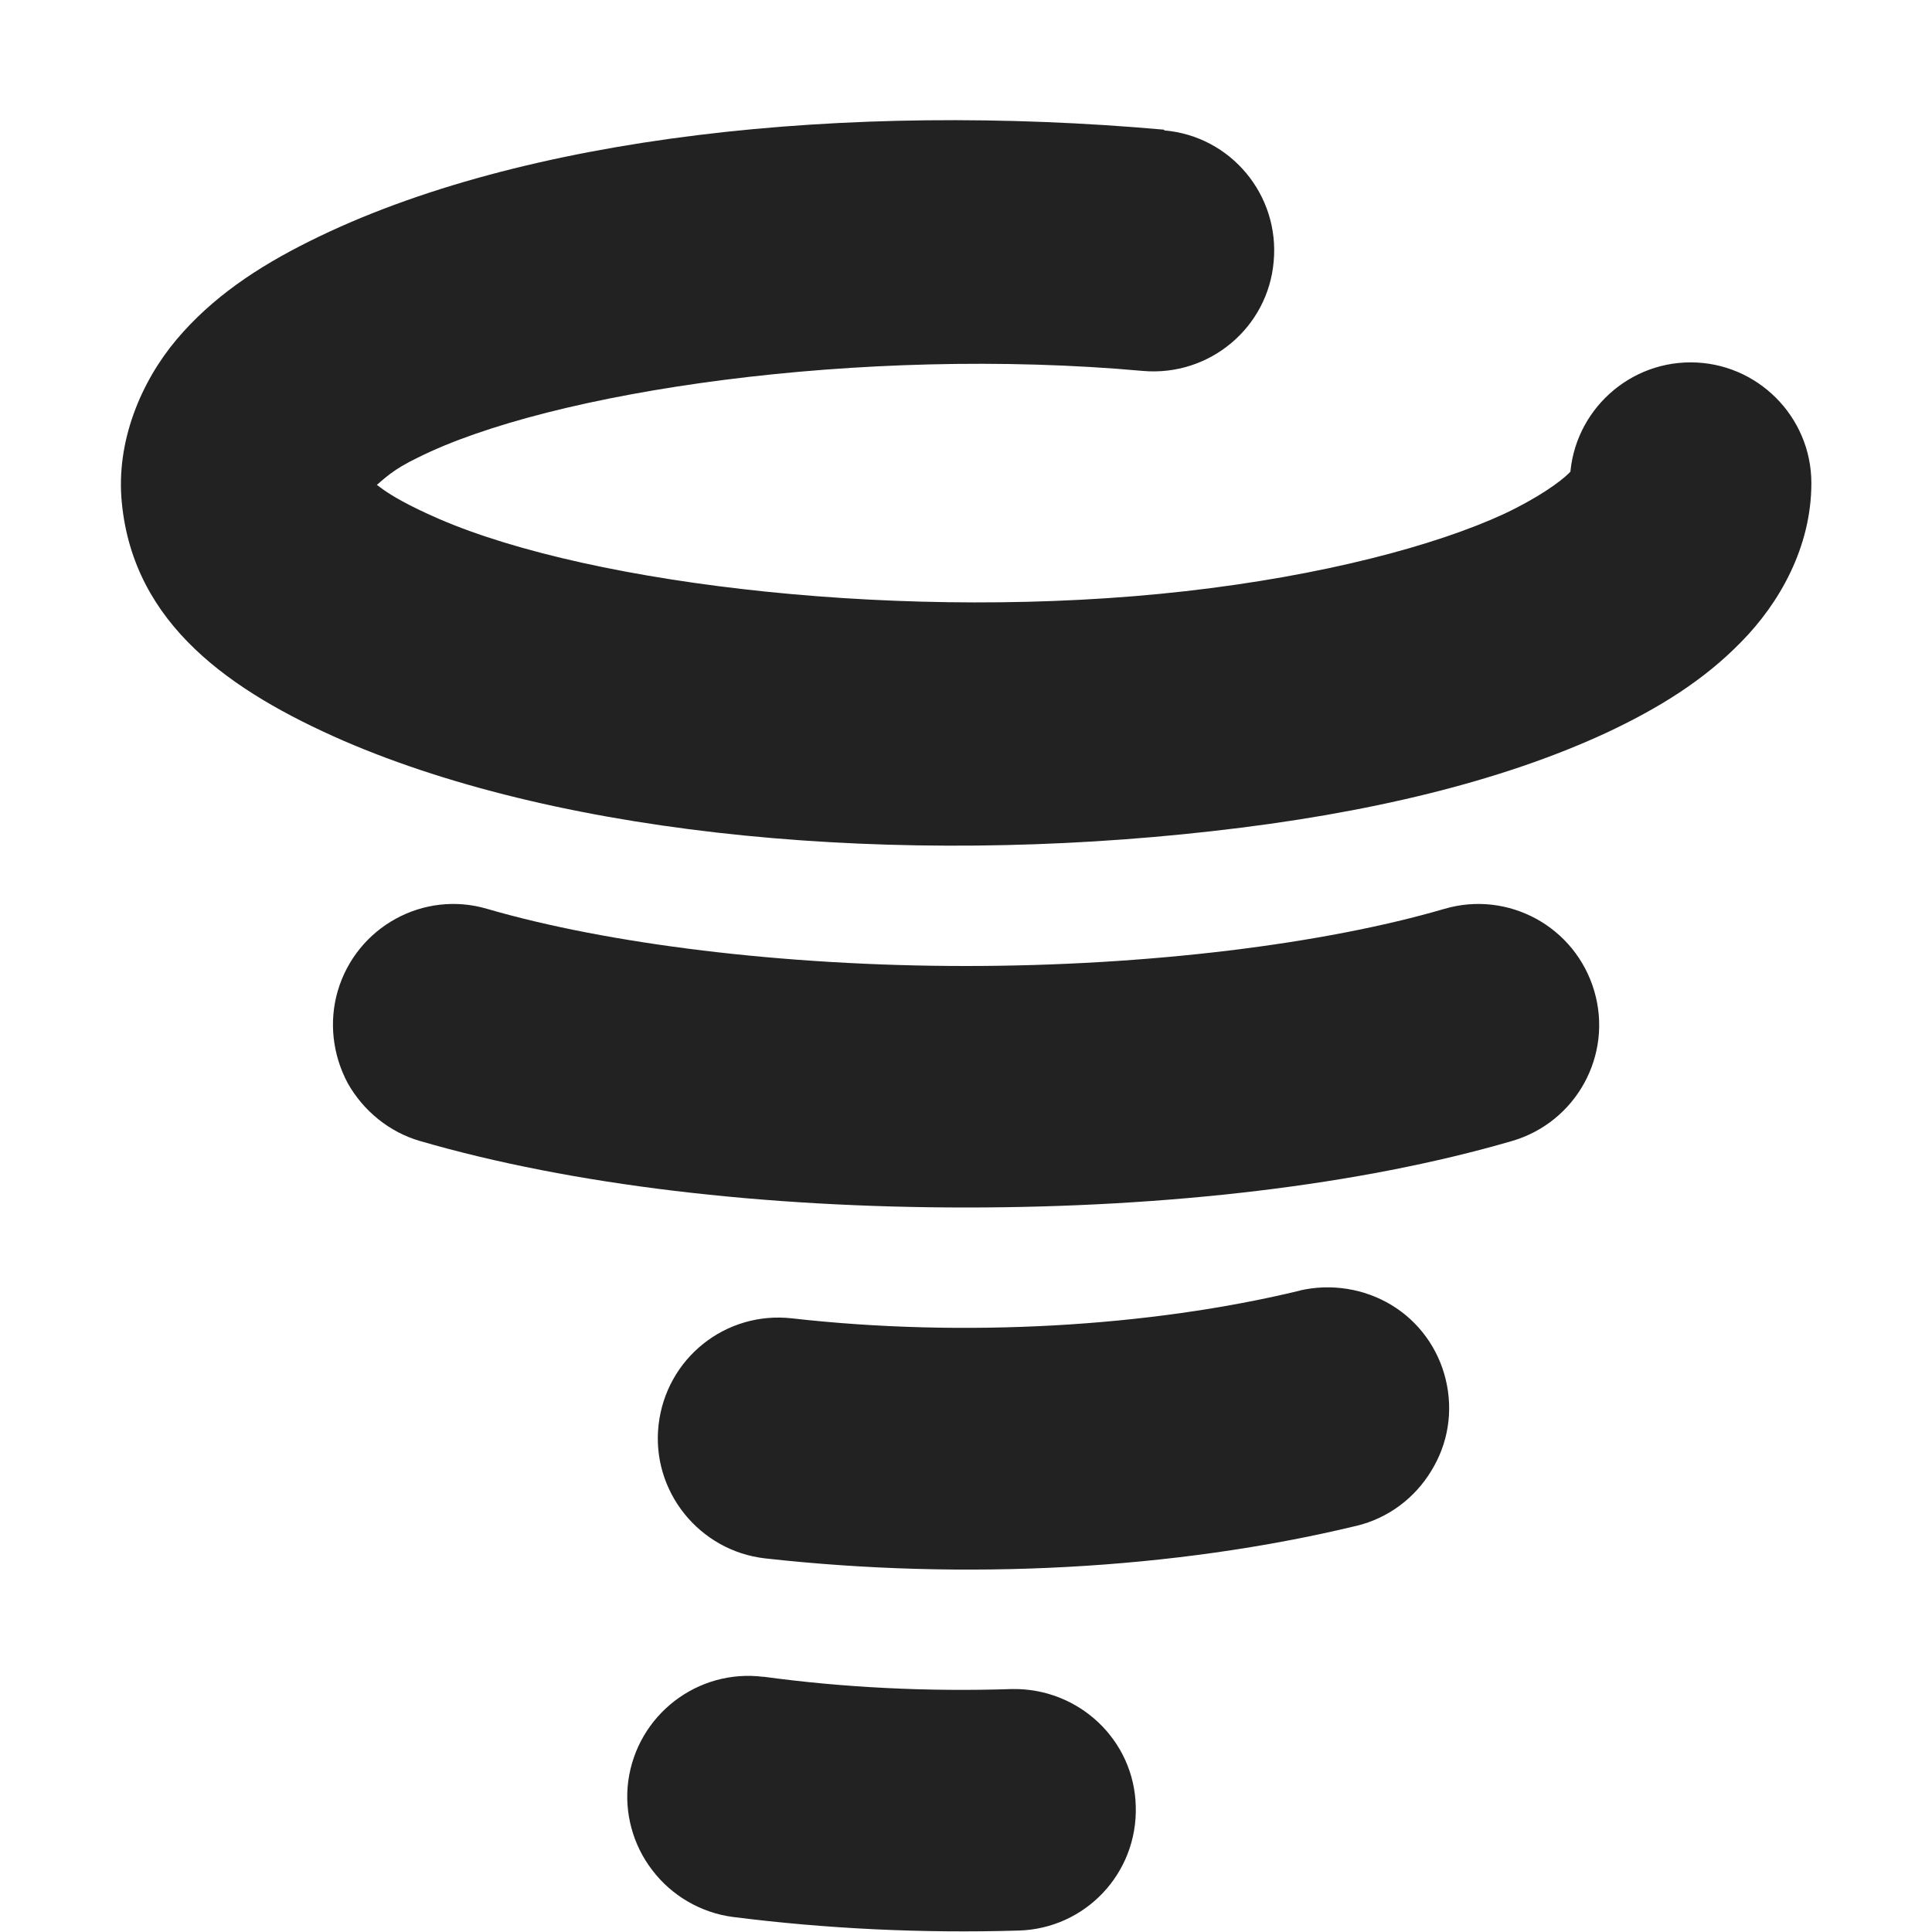 <?xml version="1.0" encoding="UTF-8"?>
<svg height="16px" viewBox="0 0 16 16" width="16px" xmlns="http://www.w3.org/2000/svg">
    <g fill="#222222">
        <path d="m 9.641 1.074 c -2.629 -0.234 -5.316 0.047 -7.074 0.922 c -0.441 0.219 -0.812 0.469 -1.105 0.816 c -0.293 0.348 -0.504 0.844 -0.453 1.352 c 0.098 1.008 0.902 1.562 1.832 1.969 c 1.859 0.805 4.613 1.043 7.199 0.75 c 1.297 -0.145 2.398 -0.414 3.258 -0.812 c 0.434 -0.203 0.809 -0.434 1.121 -0.754 c 0.316 -0.32 0.582 -0.785 0.582 -1.316 c 0 -0.551 -0.449 -1 -1 -1 s -1 0.449 -1 1 c 0 -0.105 0.059 -0.152 -0.008 -0.082 c -0.07 0.07 -0.254 0.203 -0.535 0.336 c -0.566 0.262 -1.5 0.512 -2.641 0.641 c -2.281 0.258 -4.906 -0.047 -6.18 -0.598 c -0.523 -0.227 -0.52 -0.32 -0.527 -0.273 c 0.074 -0.062 0.145 -0.137 0.348 -0.234 c 1.098 -0.551 3.676 -0.93 6.008 -0.719 c 0.551 0.047 1.035 -0.359 1.082 -0.906 c 0.051 -0.551 -0.355 -1.039 -0.906 -1.086 z m 0 0"/>
        <path d="m 4.035 7.527 c -0.527 -0.156 -1.082 0.148 -1.238 0.68 c -0.074 0.254 -0.043 0.527 0.082 0.762 c 0.129 0.23 0.344 0.406 0.598 0.48 c 1.262 0.367 2.855 0.551 4.523 0.551 s 3.262 -0.184 4.523 -0.551 c 0.531 -0.156 0.836 -0.711 0.68 -1.242 s -0.711 -0.836 -1.242 -0.68 c -0.988 0.289 -2.445 0.473 -3.961 0.473 s -2.973 -0.184 -3.965 -0.473 z m 0 0"/>
        <path d="m 10.766 10.688 c -1.242 0.301 -2.785 0.391 -4.207 0.23 c -0.551 -0.062 -1.043 0.332 -1.105 0.883 c -0.062 0.547 0.336 1.043 0.883 1.105 c 1.652 0.184 3.387 0.094 4.898 -0.27 c 0.258 -0.062 0.48 -0.227 0.617 -0.453 c 0.141 -0.227 0.184 -0.496 0.121 -0.758 c -0.062 -0.258 -0.223 -0.48 -0.449 -0.617 c -0.227 -0.137 -0.5 -0.18 -0.758 -0.121 z m 0 0"/>
        <path d="m 6.324 13.887 c -0.547 -0.07 -1.047 0.316 -1.121 0.863 c -0.035 0.262 0.039 0.531 0.199 0.738 c 0.16 0.211 0.402 0.352 0.664 0.387 c 0.77 0.098 1.57 0.137 2.371 0.113 c 0.551 -0.016 0.984 -0.473 0.969 -1.027 c -0.012 -0.551 -0.473 -0.984 -1.027 -0.973 c -0.695 0.023 -1.395 -0.012 -2.055 -0.102 z m 0 0"/>
    </g>
</svg>
